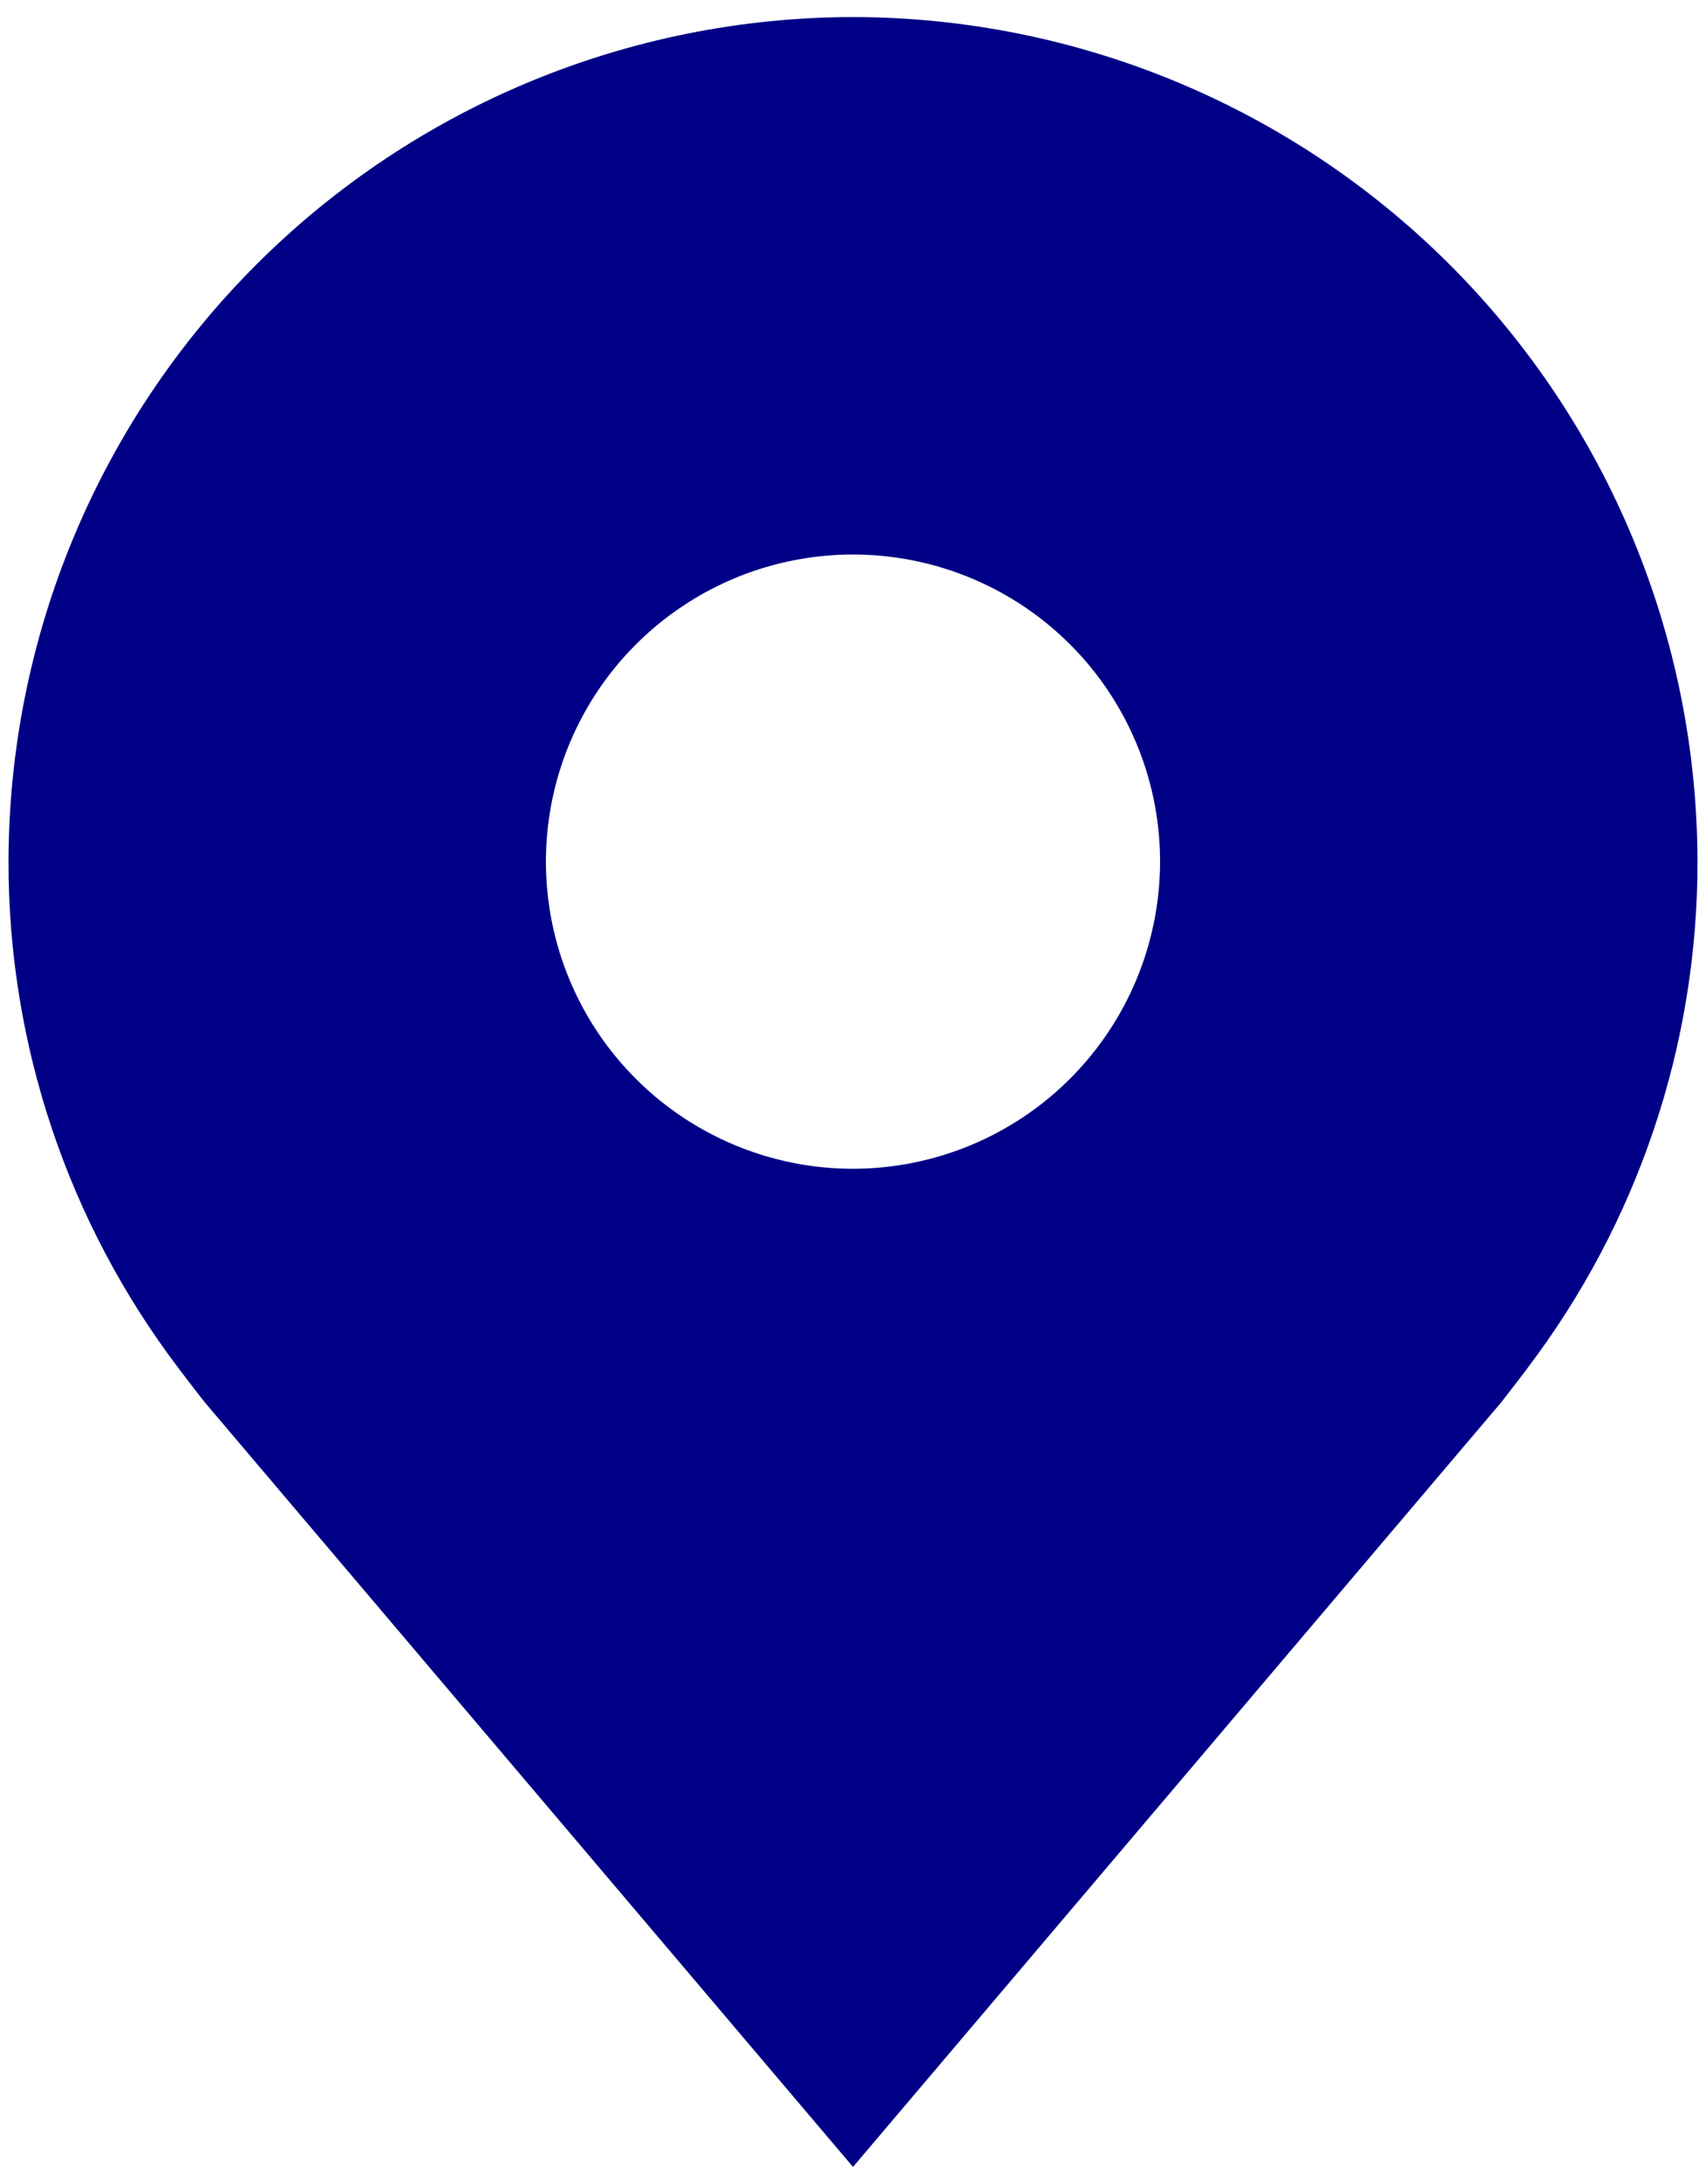 <svg width="50" height="64" viewBox="0 0 50 64" fill="none" xmlns="http://www.w3.org/2000/svg">
<path d="M25 0.5C18.438 0.508 12.148 3.118 7.508 7.758C2.868 12.398 0.258 18.688 0.25 25.25C0.242 30.612 1.994 35.829 5.236 40.1C5.236 40.1 5.911 40.989 6.021 41.117L25 63.5L43.988 41.106C44.087 40.986 44.764 40.1 44.764 40.1L44.766 40.093C48.007 35.824 49.758 30.61 49.75 25.25C49.742 18.688 47.132 12.398 42.492 7.758C37.852 3.118 31.562 0.508 25 0.5ZM25 34.25C23.22 34.25 21.48 33.722 20 32.733C18.52 31.744 17.366 30.339 16.685 28.694C16.004 27.05 15.826 25.24 16.173 23.494C16.52 21.748 17.377 20.145 18.636 18.886C19.895 17.627 21.498 16.77 23.244 16.423C24.99 16.076 26.8 16.254 28.444 16.935C30.089 17.616 31.494 18.77 32.483 20.25C33.472 21.73 34 23.47 34 25.25C33.997 27.636 33.048 29.924 31.361 31.611C29.674 33.298 27.386 34.247 25 34.25Z" fill="#000086"/>
</svg>
